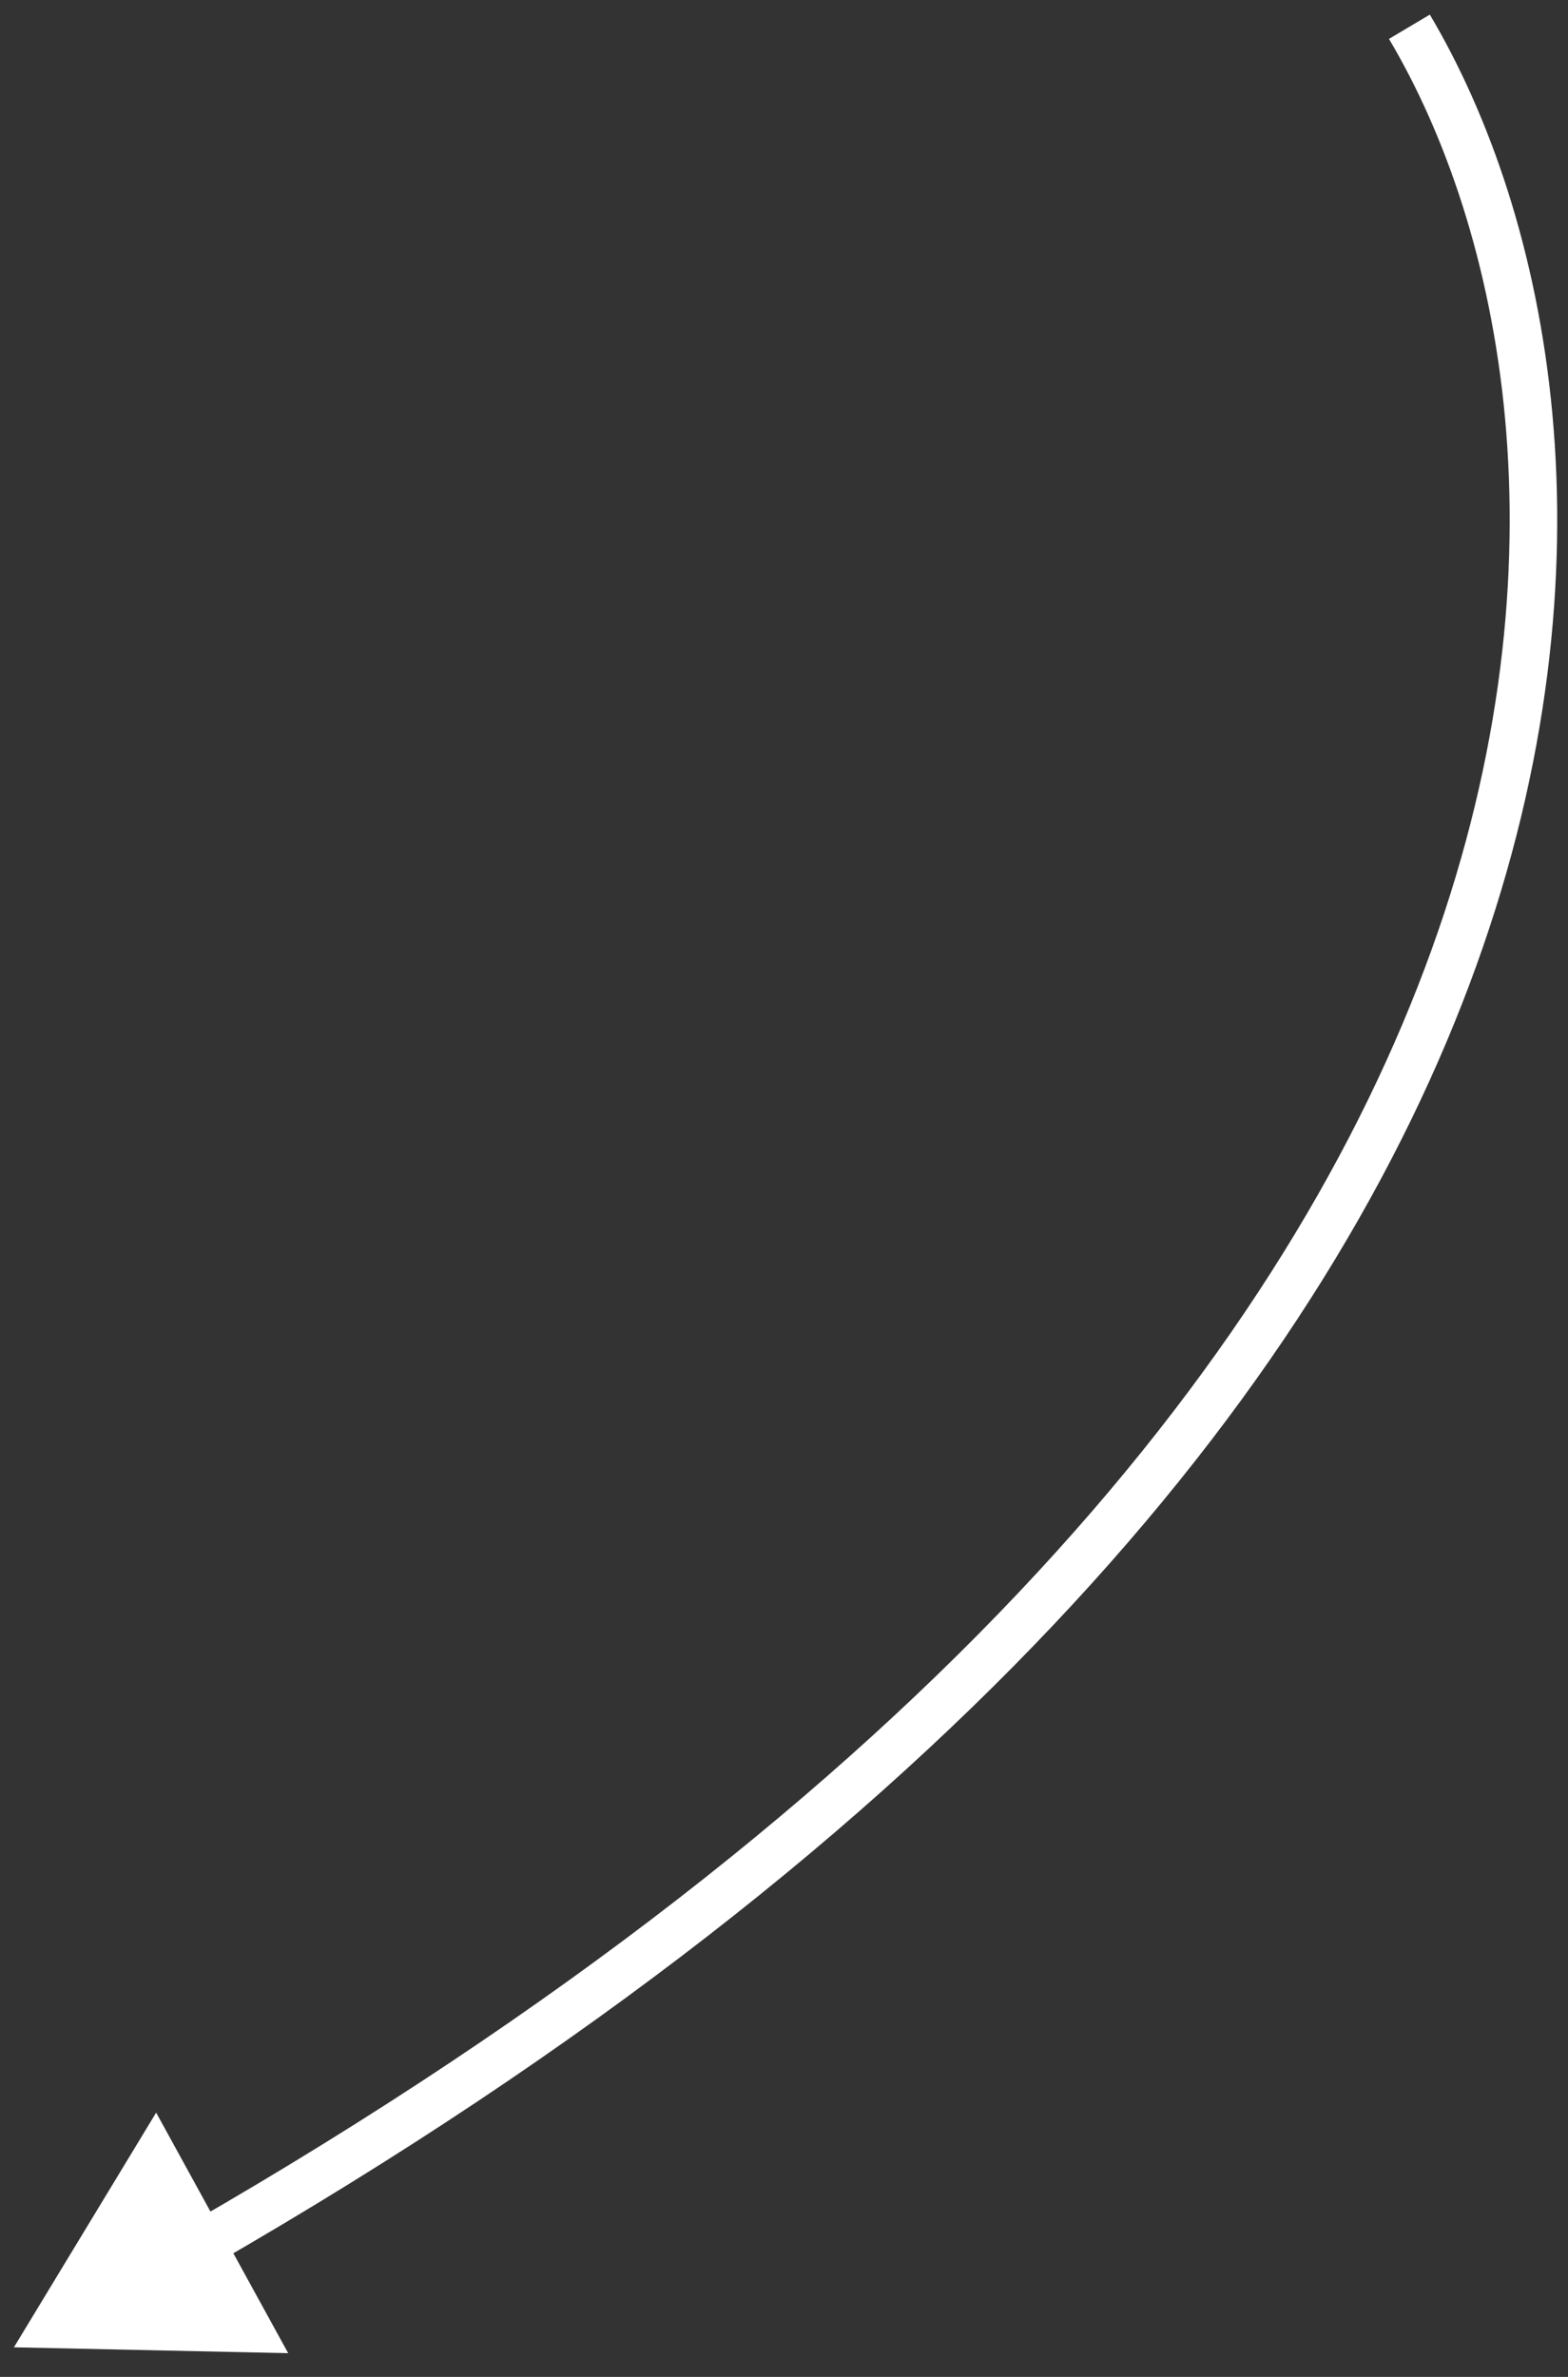 <svg width="66" height="100" viewBox="0 0 66 100" fill="none" xmlns="http://www.w3.org/2000/svg">
<rect x="0" y="0" width="66" height="100" fill="#333333" stroke="none"/>
<path d="M0.586 98.754L6.573 88.88L12.13 99.001L0.586 98.754ZM60.184 0.615C65.187 9.041 68.279 23.602 62.143 40.625C56.004 57.654 40.668 77.059 8.97 95.291L7.972 93.557C39.389 75.487 54.327 56.408 60.261 39.947C66.197 23.479 63.158 9.542 58.465 1.637L60.184 0.615Z" fill="white"/>
</svg>
